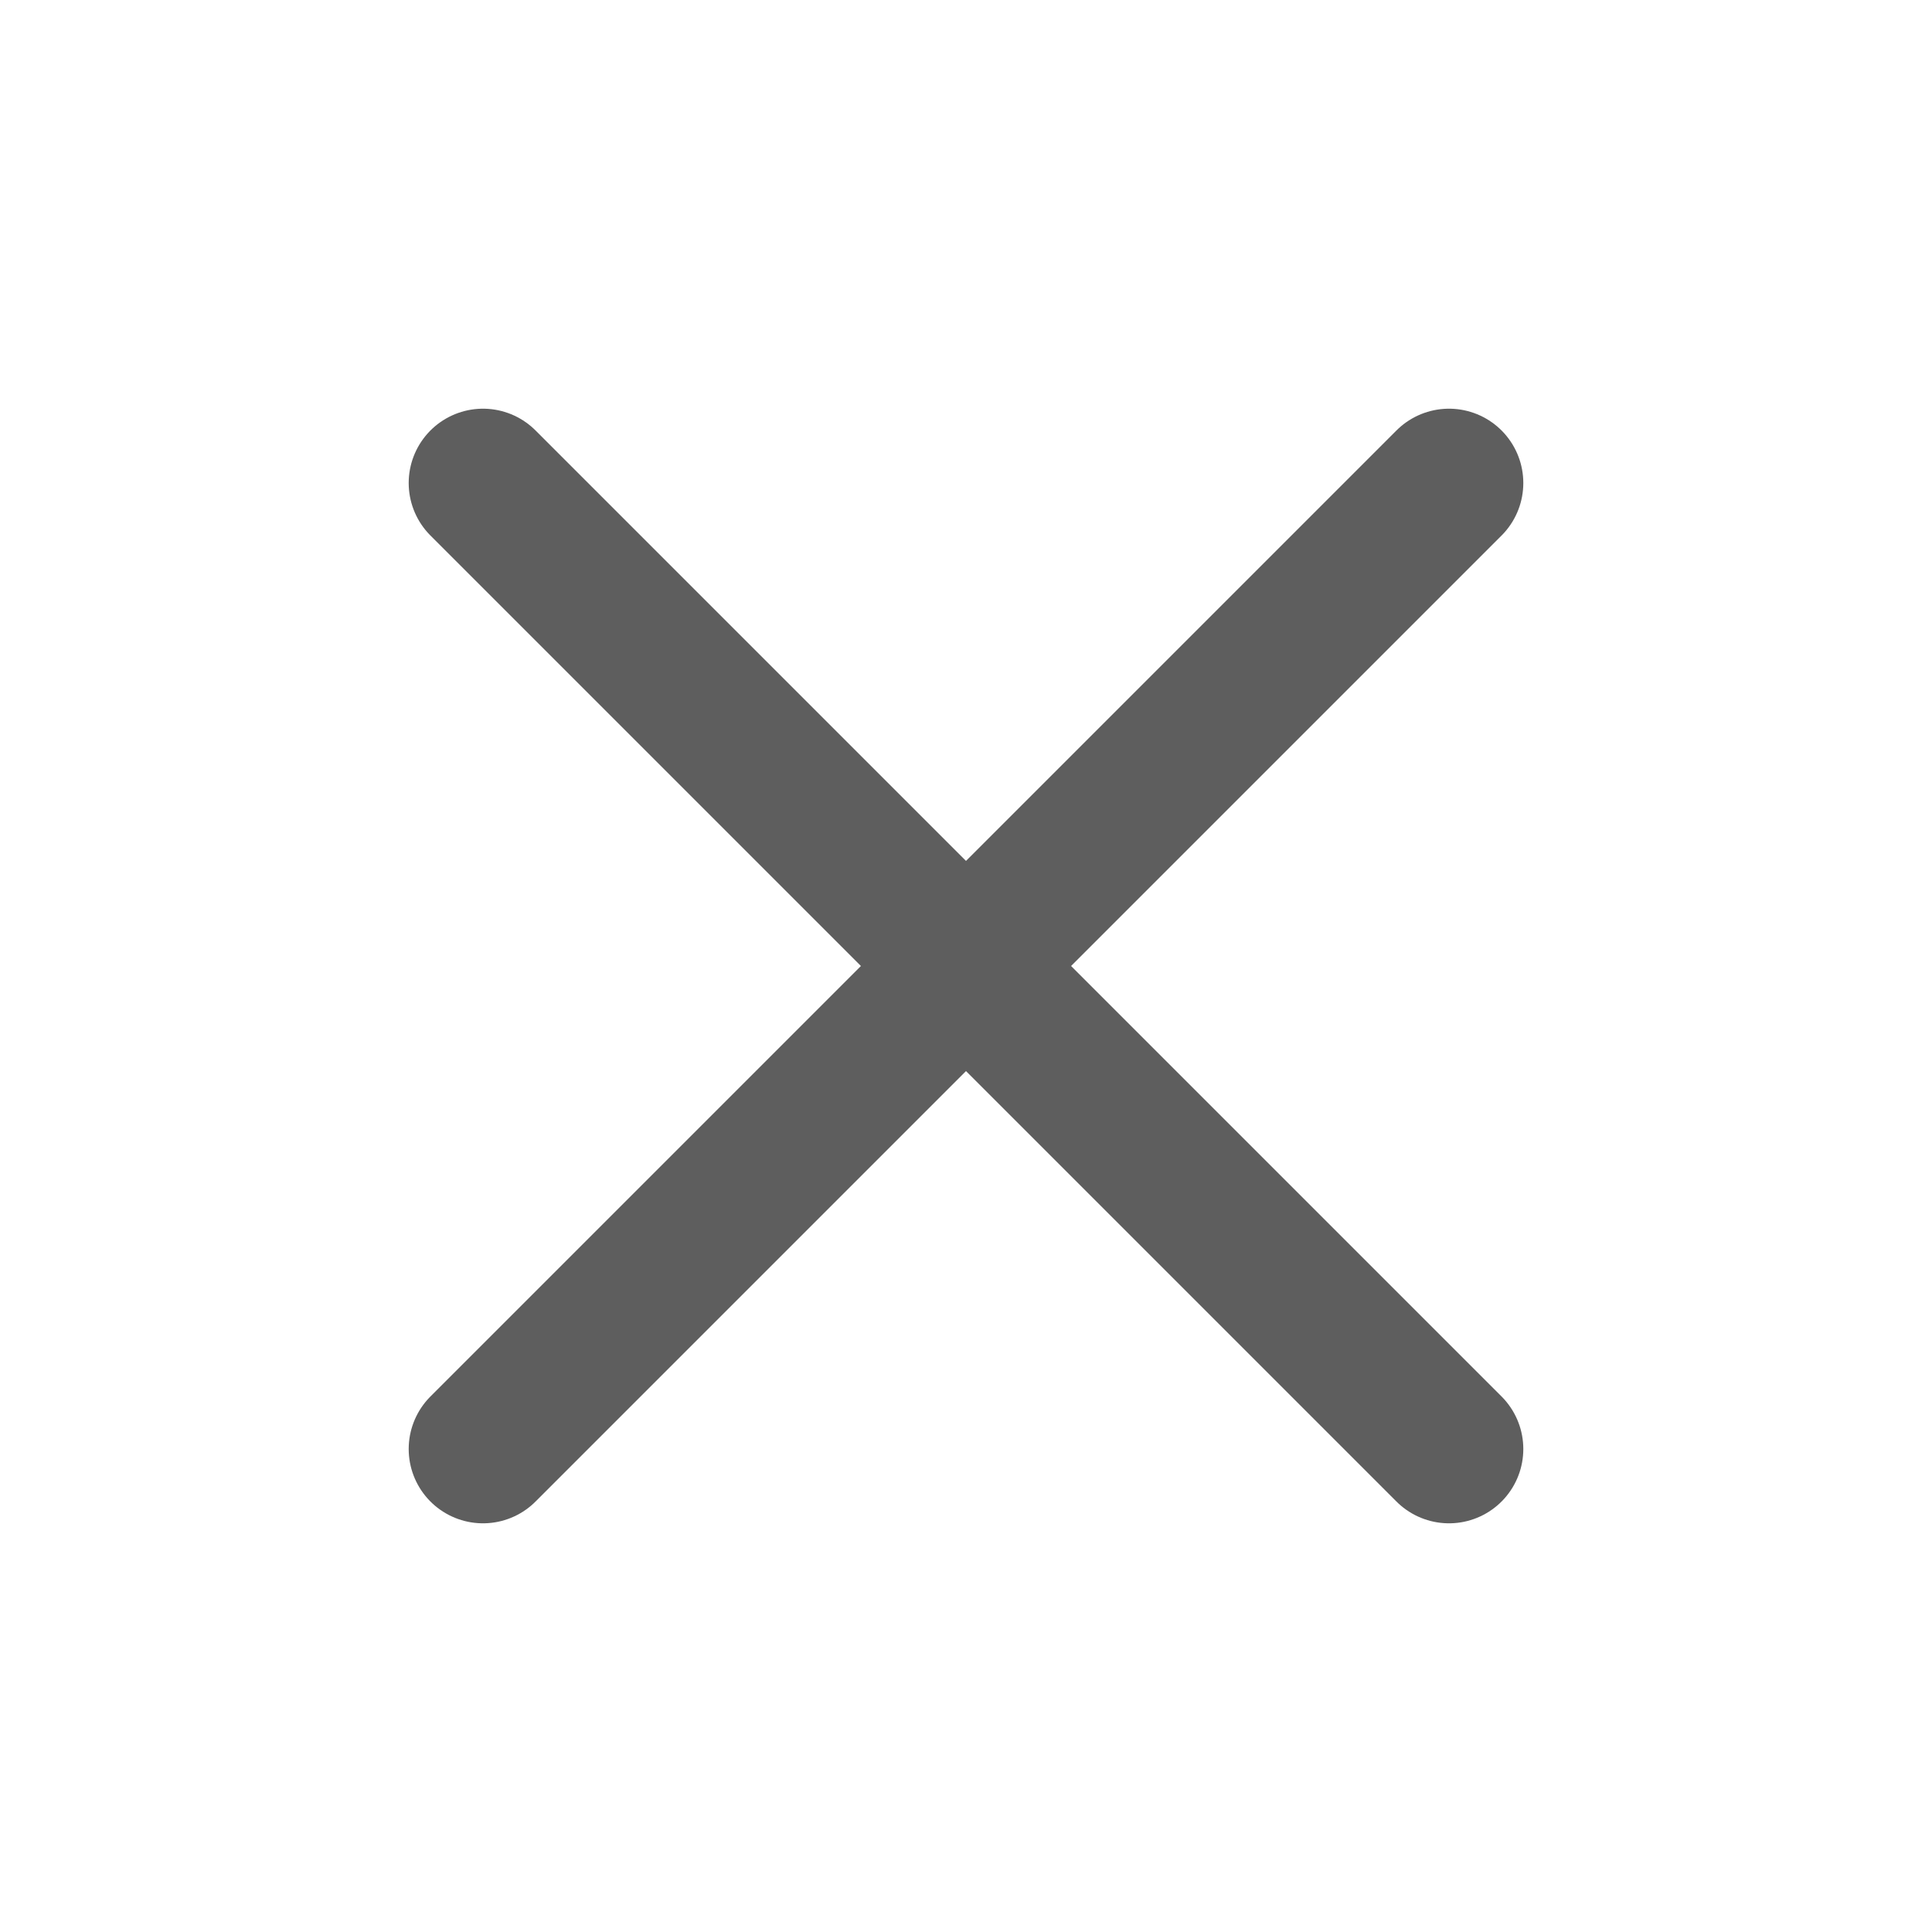 <svg width="26" height="26" viewBox="0 0 26 26" fill="none" xmlns="http://www.w3.org/2000/svg">
<path d="M19.5 6.5L6.5 19.5M6.5 6.5L19.5 19.5" stroke="#5E5E5E" stroke-width="2" stroke-linecap="round" stroke-linejoin="round"/>
</svg>
